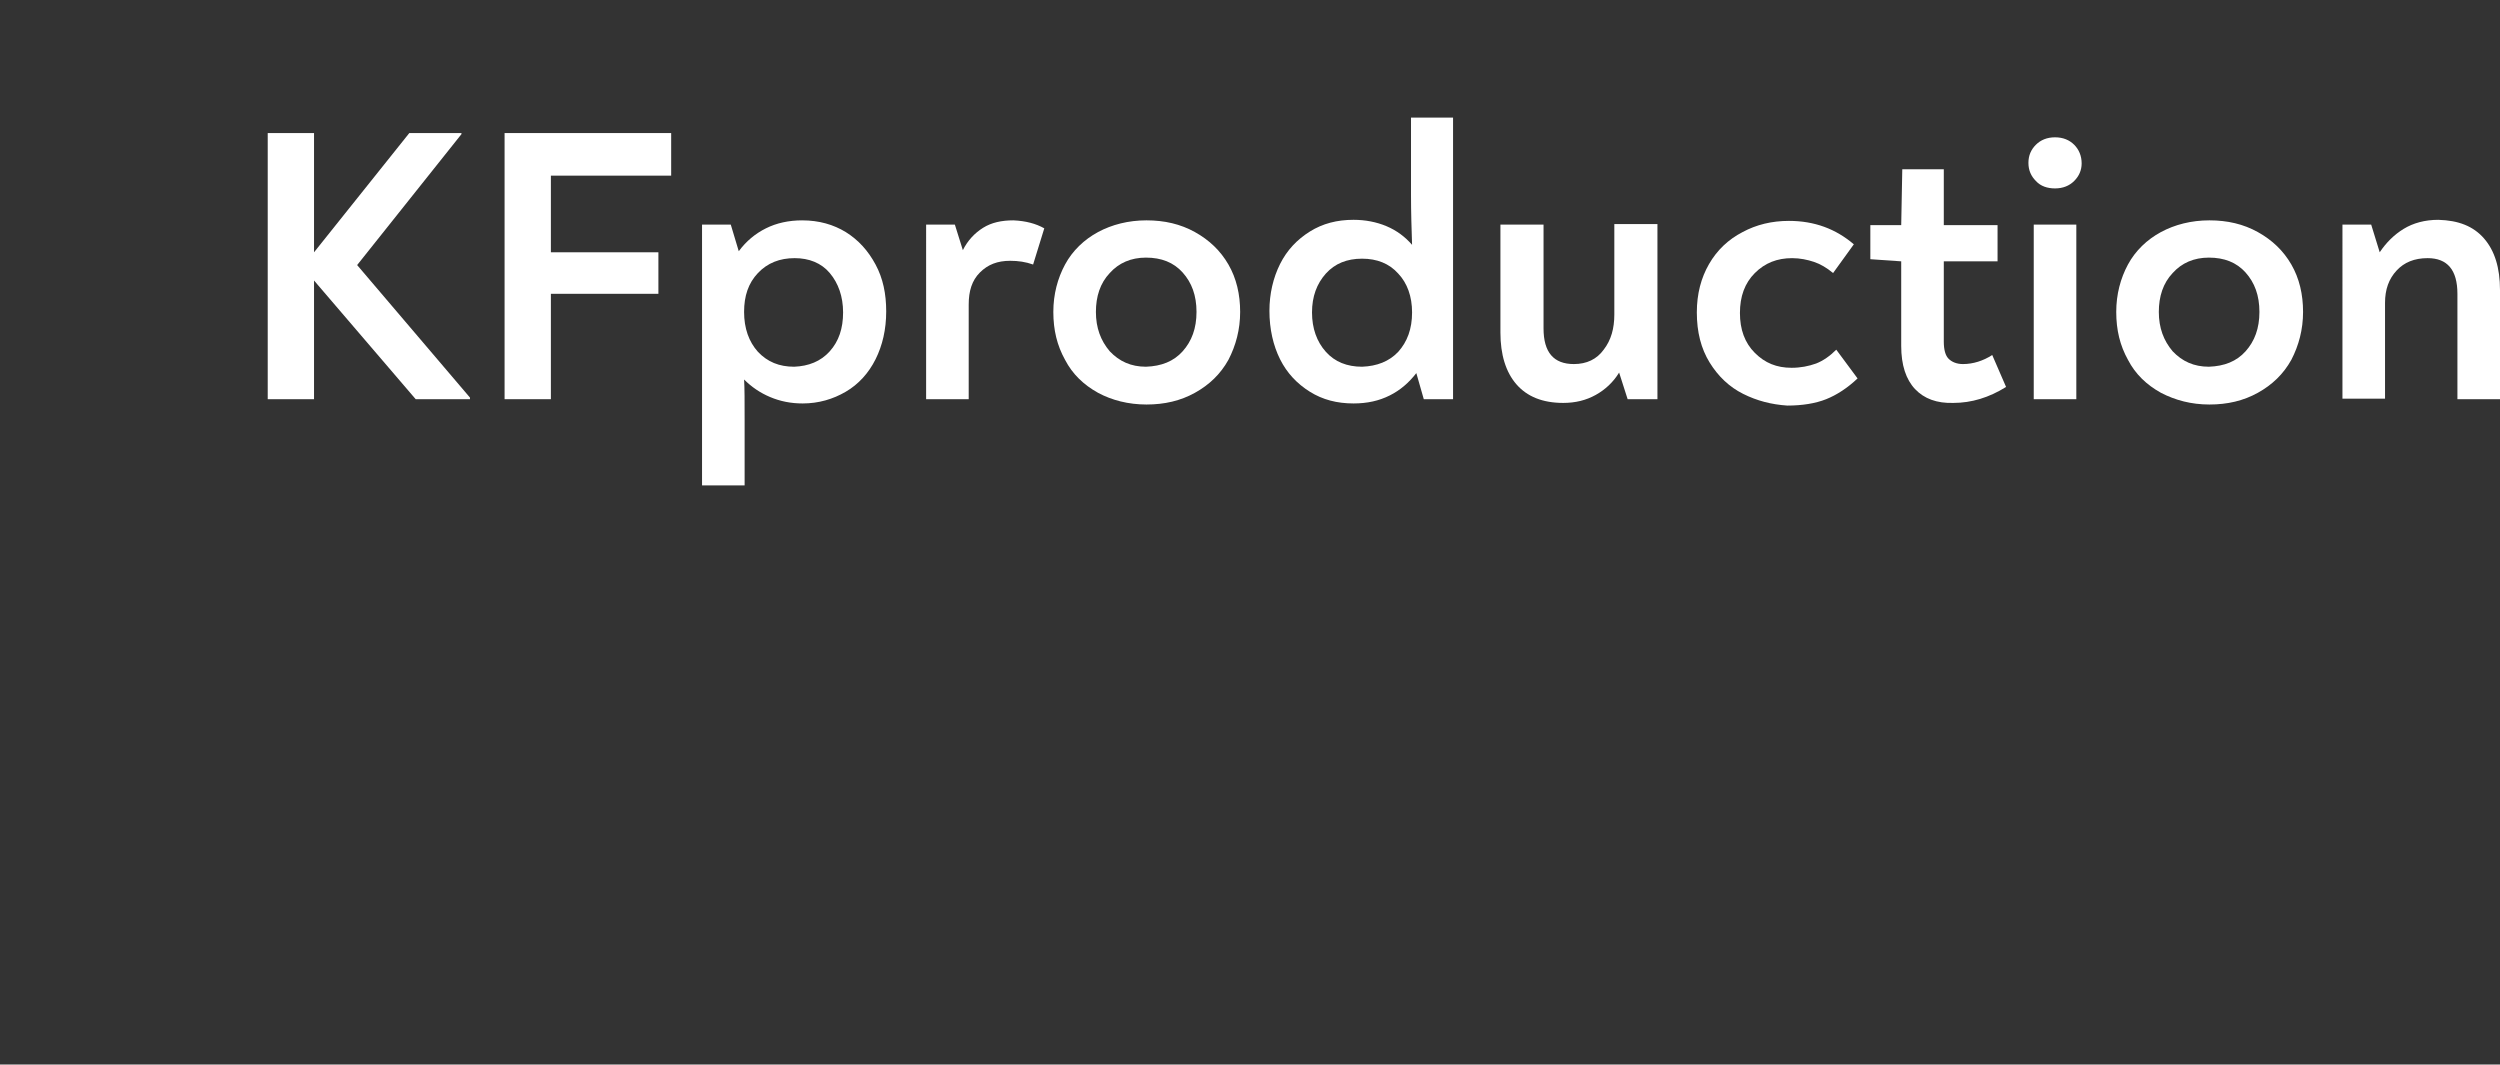 <?xml version="1.0" encoding="utf-8"?>
<!-- Generator: Adobe Illustrator 27.2.0, SVG Export Plug-In . SVG Version: 6.00 Build 0)  -->
<svg version="1.1" id="Слой_1" xmlns="http://www.w3.org/2000/svg" xmlns:xlink="http://www.w3.org/1999/xlink" x="0px" y="0px"
	 viewBox="0 0 469.7 200" style="enable-background:new 0 0 469.7 200;" xml:space="preserve">
<rect x="0" y="0" width="469.7" height="200" fill="#333333" stroke="none"/>
<style type="text/css">
	.st0{fill:#FFFFFF;}
</style>
<g>
	<g>
		<path class="st0" d="M88.3,74.7V75H78.1L59,52.7V75h-8.7V25H59v22.4L76.9,25h9.8v0.2L67.1,49.8L88.3,74.7z"/>
		<path class="st0" d="M94.9,25h31.2v8h-22.6v14.4h20.2v7.8h-20.2V75h-8.7V25L94.9,25z"/>
		<path class="st0" d="M158.9,43.6c2.4,1.5,4.2,3.5,5.6,6.1s2,5.5,2,8.8c0,3.4-0.7,6.4-2,9s-3.2,4.7-5.6,6.1s-5.1,2.2-8.1,2.2
			c-2.2,0-4.2-0.4-6.1-1.2s-3.5-1.9-4.9-3.3c0.1,1.5,0.1,4.1,0.1,7.8v12.1h-8v-49h5.4l1.5,5c1.4-1.9,3.1-3.3,5.1-4.3
			c2-1,4.3-1.5,6.8-1.5C153.9,41.4,156.6,42.2,158.9,43.6z M155.9,66c1.7-1.9,2.5-4.3,2.5-7.3c0-3-0.9-5.5-2.5-7.4s-3.9-2.8-6.6-2.8
			c-2.8,0-5.1,0.9-6.9,2.8s-2.6,4.3-2.6,7.3c0,3.1,0.9,5.6,2.6,7.5c1.8,1.9,4,2.8,6.8,2.8C151.9,68.8,154.2,67.9,155.9,66z"/>
		<path class="st0" d="M196.2,42.9l-2.1,6.8c-1.4-0.5-2.8-0.7-4.3-0.7c-2.4,0-4.2,0.7-5.7,2.2s-2.1,3.5-2.1,6V75h-8V42.2h5.4
			l1.5,4.8c0.9-1.8,2.2-3.2,3.8-4.2c1.6-1,3.5-1.4,5.7-1.4C192.7,41.5,194.6,42,196.2,42.9z"/>
		<path class="st0" d="M206.3,73.8c-2.7-1.5-4.8-3.5-6.2-6.2c-1.5-2.7-2.2-5.6-2.2-9c0-3.3,0.8-6.3,2.2-8.9s3.6-4.7,6.2-6.1
			s5.7-2.2,9.1-2.2s6.4,0.7,9.1,2.2c2.7,1.5,4.8,3.5,6.3,6.1s2.2,5.6,2.2,8.9s-0.8,6.3-2.2,9c-1.5,2.7-3.6,4.7-6.3,6.2
			c-2.7,1.5-5.7,2.2-9.1,2.2C212,76,208.9,75.2,206.3,73.8z M222.2,66c1.7-1.9,2.6-4.3,2.6-7.4s-0.9-5.5-2.6-7.4s-4-2.8-6.9-2.8
			c-2.8,0-5.1,1-6.8,2.9c-1.8,1.9-2.6,4.4-2.6,7.3c0,3,0.9,5.4,2.6,7.4c1.8,1.9,4,2.9,6.8,2.9C218.2,68.8,220.5,67.9,222.2,66z"/>
		<path class="st0" d="M273,22.1V75h-5.5l-1.4-4.9c-1.4,1.8-3,3.2-5,4.2c-2,1-4.2,1.5-6.8,1.5c-3.1,0-5.8-0.7-8.2-2.2
			c-2.4-1.5-4.3-3.5-5.6-6.1c-1.3-2.6-2-5.7-2-9.1c0-3.2,0.7-6.2,2-8.8s3.2-4.6,5.6-6.1c2.4-1.5,5.1-2.2,8.2-2.2
			c2.2,0,4.3,0.4,6.2,1.2s3.5,2,4.8,3.5c-0.1-3-0.2-6.2-0.2-9.4V22.1H273z M262.7,66.1c1.7-1.9,2.6-4.3,2.6-7.4c0-3-0.9-5.5-2.6-7.3
			c-1.7-1.9-4-2.8-6.8-2.8c-2.8,0-5.1,0.9-6.8,2.8c-1.7,1.9-2.6,4.3-2.6,7.3c0,3,0.9,5.5,2.6,7.4s4,2.8,6.8,2.8
			C258.7,68.8,261,67.9,262.7,66.1z"/>
		<path class="st0" d="M311.4,42.2V75h-5.6l-1.6-5c-1.1,1.8-2.6,3.2-4.4,4.2c-1.8,1-3.8,1.5-6.1,1.5c-3.9,0-6.8-1.2-8.8-3.5
			c-2-2.3-3-5.6-3-9.7V42.2h8.1v19.5c0,4.5,1.9,6.7,5.7,6.7c2.4,0,4.3-0.9,5.6-2.7c1.4-1.8,2-4,2-6.6v-17H311.4z"/>
		<path class="st0" d="M327.5,74c-2.6-1.3-4.7-3.3-6.3-5.9c-1.6-2.6-2.4-5.7-2.4-9.4c0-3.5,0.8-6.5,2.3-9.1c1.5-2.6,3.6-4.6,6.3-6
			c2.6-1.4,5.5-2.1,8.7-2.1c4.8,0,8.8,1.5,12.2,4.4l-3.9,5.4c-1.2-1-2.4-1.7-3.6-2.1c-1.2-0.4-2.6-0.7-4.1-0.7c-2.8,0-5.1,0.9-7,2.8
			s-2.8,4.4-2.8,7.5c0,3.1,0.9,5.6,2.8,7.5s4.1,2.8,6.9,2.8c1.7,0,3.2-0.3,4.6-0.8c1.3-0.5,2.6-1.4,3.8-2.6l4,5.4
			c-1.9,1.8-3.9,3.1-5.9,3.9c-2,0.8-4.5,1.2-7.3,1.2C332.8,76,330.1,75.3,327.5,74z"/>
		<path class="st0" d="M359.8,73.1c-1.7-1.8-2.6-4.5-2.6-8.1V49.1l-5.8-0.4v-6.4h5.8l0.2-10.5h7.8v10.5h10.1v6.8h-10.1v15.1
			c0,1.5,0.3,2.6,0.9,3.2c0.6,0.6,1.5,1,2.7,1c1.9,0,3.8-0.6,5.5-1.7l2.6,6c-3.2,2-6.5,3-9.9,3C363.9,75.8,361.5,74.9,359.8,73.1z"
			/>
		<path class="st0" d="M382.5,34c-0.9-0.9-1.4-2-1.4-3.4s0.5-2.5,1.4-3.4s2.1-1.4,3.6-1.4s2.7,0.5,3.6,1.4s1.4,2.1,1.4,3.5
			c0,1.3-0.5,2.4-1.4,3.3c-0.9,0.9-2.1,1.4-3.6,1.4C384.7,35.4,383.4,35,382.5,34z M382.1,42.2h8V75h-8V42.2z"/>
		<path class="st0" d="M406,73.8c-2.7-1.5-4.8-3.5-6.2-6.2c-1.5-2.7-2.2-5.6-2.2-9c0-3.3,0.8-6.3,2.2-8.9s3.6-4.7,6.2-6.1
			s5.7-2.2,9.1-2.2s6.4,0.7,9.1,2.2c2.7,1.5,4.8,3.5,6.3,6.1s2.2,5.6,2.2,8.9s-0.8,6.3-2.2,9c-1.5,2.7-3.6,4.7-6.3,6.2
			c-2.7,1.5-5.7,2.2-9.1,2.2C411.7,76,408.7,75.2,406,73.8z M421.9,66c1.7-1.9,2.6-4.3,2.6-7.4s-0.9-5.5-2.6-7.4s-4-2.8-6.9-2.8
			c-2.8,0-5.1,1-6.8,2.9c-1.8,1.9-2.6,4.4-2.6,7.3c0,3,0.9,5.4,2.6,7.4c1.8,1.9,4,2.9,6.8,2.9C417.9,68.8,420.2,67.9,421.9,66z"/>
		<path class="st0" d="M466.7,44.8c2,2.3,3,5.5,3,9.7V75h-8V55.2c0-4.5-1.9-6.7-5.6-6.7c-2.5,0-4.4,0.8-5.8,2.3
			c-1.5,1.6-2.2,3.6-2.2,6.1v18h-8V42.2h5.4l1.6,5.2c1.2-1.8,2.7-3.3,4.5-4.4s4-1.7,6.5-1.7C461.9,41.4,464.7,42.5,466.7,44.8z"/>
	</g>
</g>
</svg>
